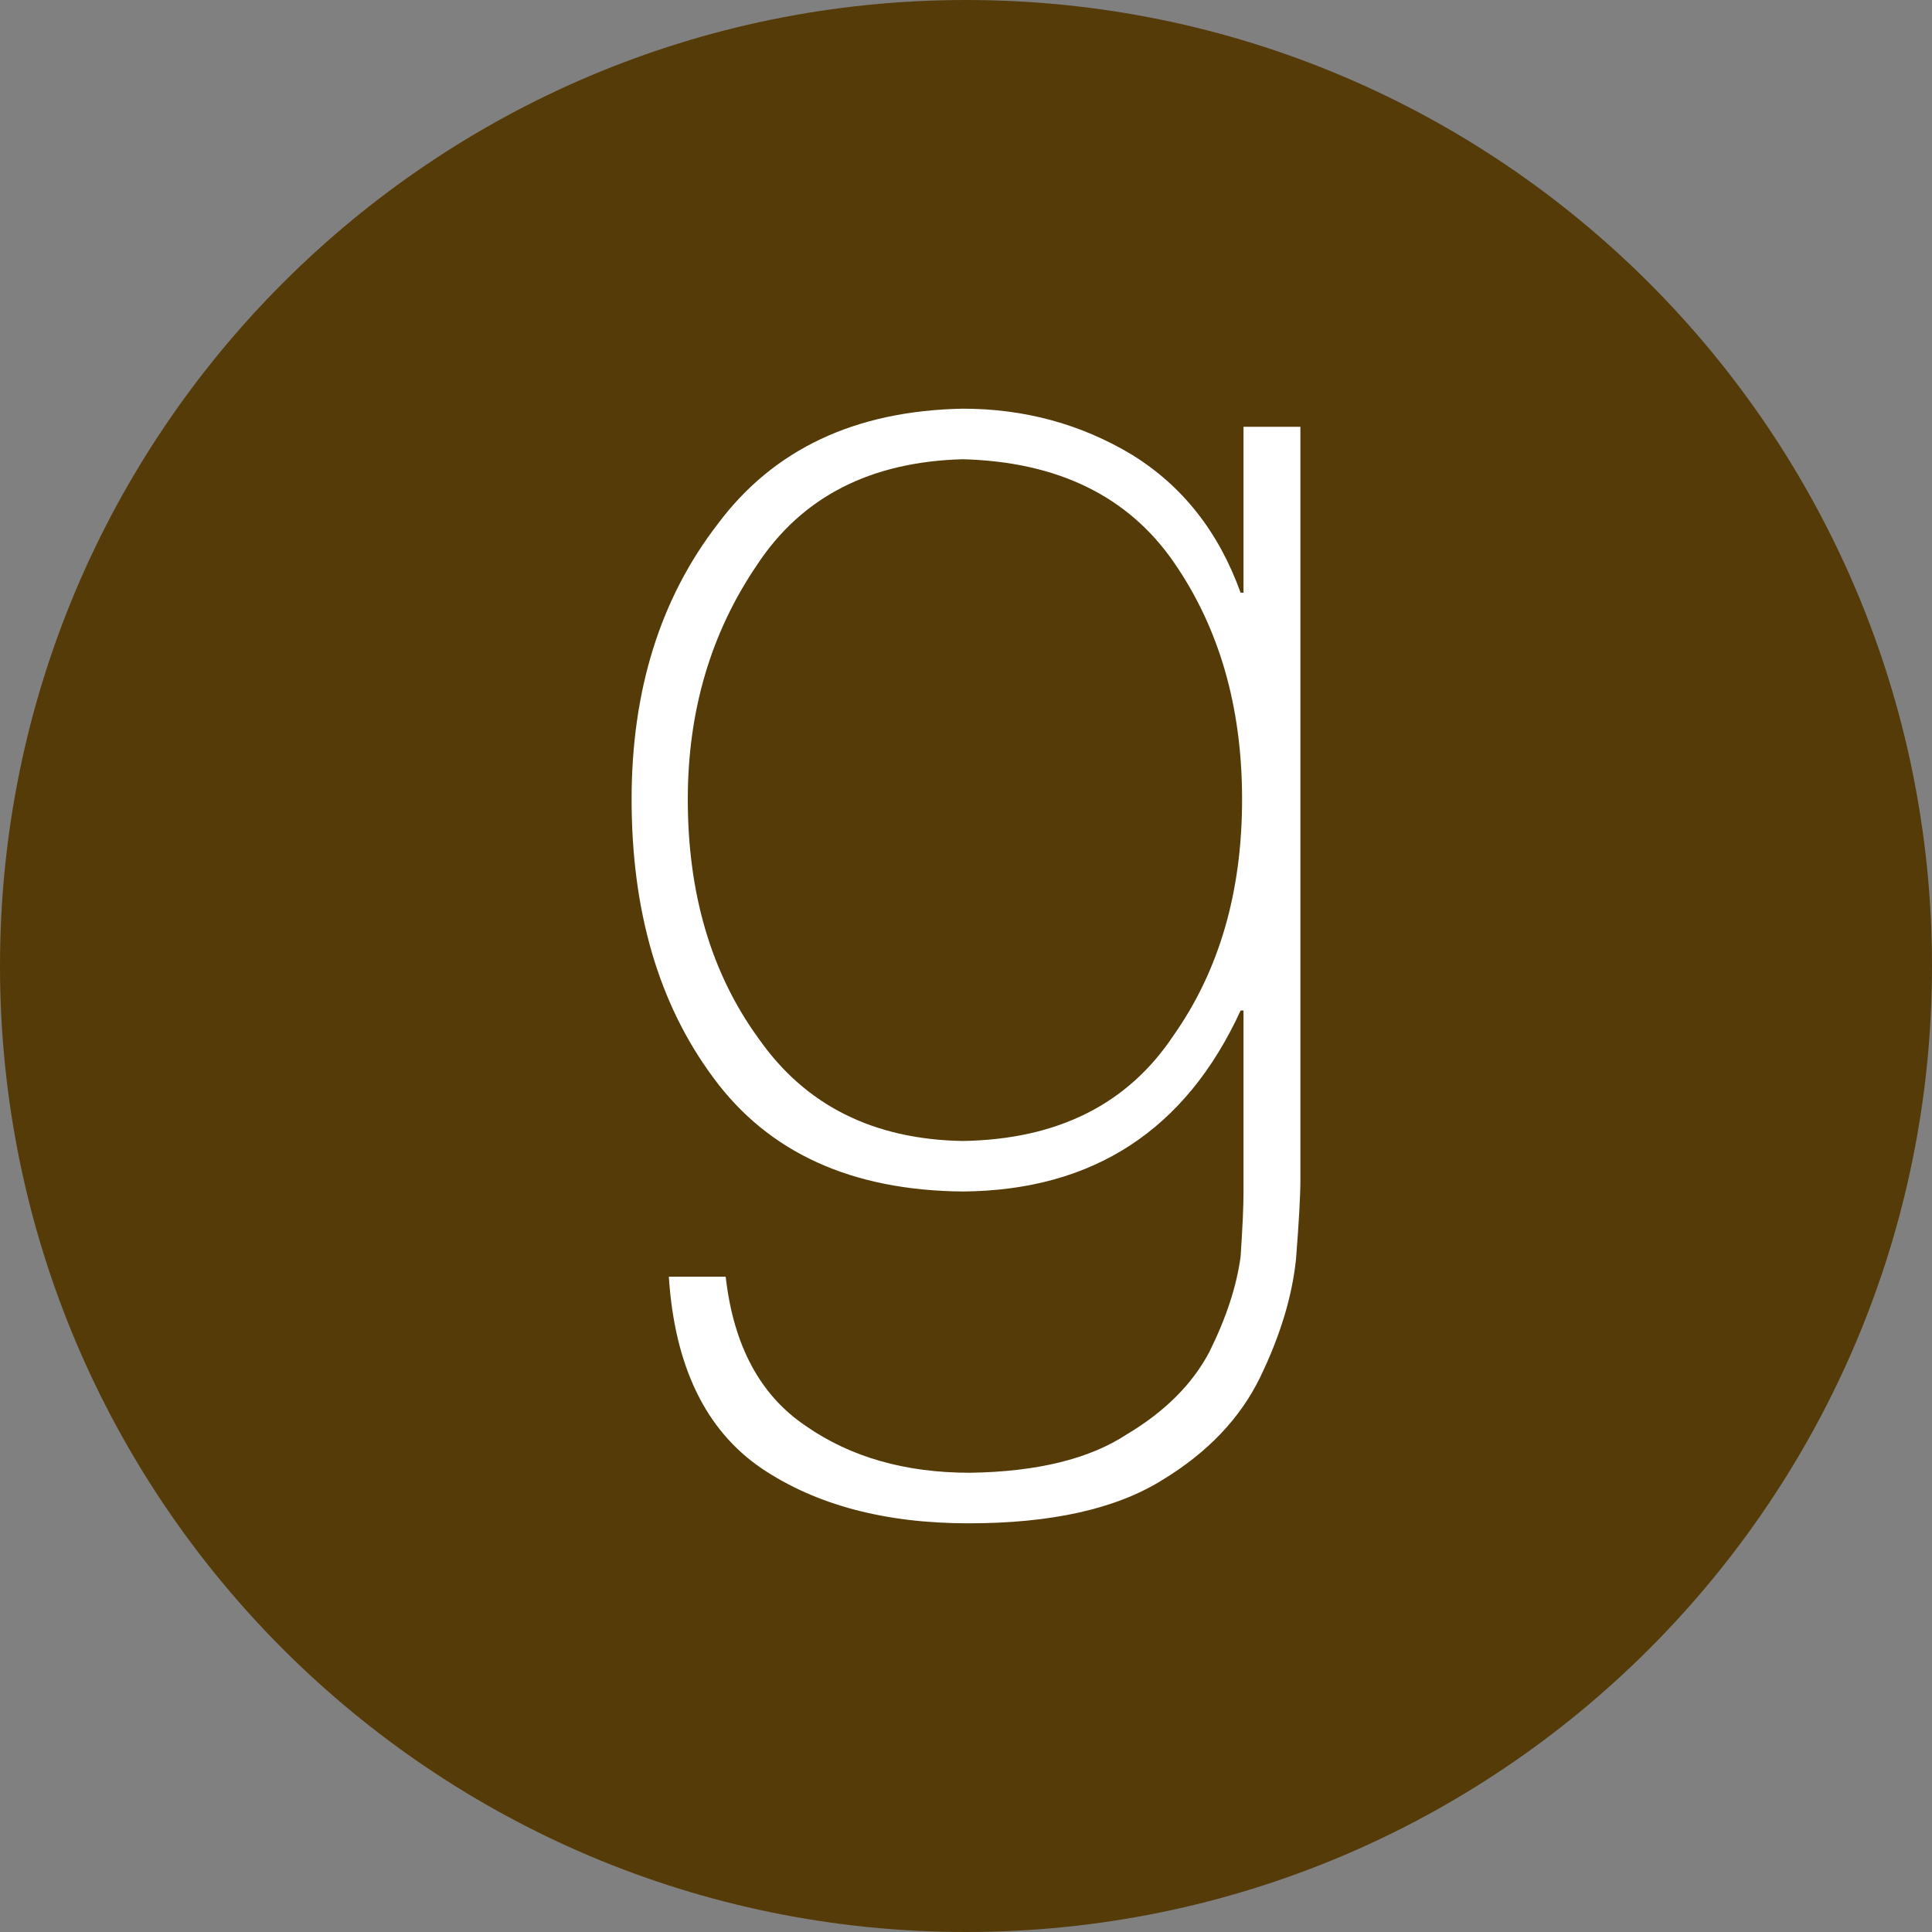 <?xml version="1.0" encoding="UTF-8"?>
<svg width="60px" height="60px" viewBox="0 0 60 60" version="1.1" xmlns="http://www.w3.org/2000/svg" xmlns:xlink="http://www.w3.org/1999/xlink">
    <rect x="0" y="0" width="60" height="60" fill="#808080" stroke="none"/>
    <!-- Generator: Sketch 64 (93537) - https://sketch.com -->
    <title>goodreads@4x</title>
    <desc>Created with Sketch.</desc>
    <g id="Page-1" stroke="none" stroke-width="1" fill="none" fill-rule="evenodd">
        <g id="Artboard" transform="translate(-334, -304)" fill-rule="nonzero">
            <g id="goodreads" transform="translate(334, 304)">
                <path d="M30,60 C46.569,60 60,46.569 60,30 C60,13.431 46.569,0 30,0 C13.431,0 0,13.431 0,30 C0,46.569 13.431,60 30,60 Z" id="goodread" fill="#553B08"></path>
                <path d="M29.899,37.003 C33.945,36.972 36.822,35.098 38.529,31.382 L38.618,31.382 L38.618,37.049 C38.618,37.472 38.588,38.127 38.529,39.017 C38.407,39.938 38.082,40.929 37.555,41.991 C37.026,42.99 36.172,43.842 34.995,44.544 C33.832,45.309 32.209,45.707 30.125,45.738 C28.116,45.738 26.418,45.254 25.028,44.286 C23.608,43.334 22.778,41.788 22.537,39.649 L20.771,39.649 C20.952,42.428 21.91,44.411 23.646,45.598 C25.337,46.737 27.482,47.308 30.079,47.308 C32.646,47.308 34.647,46.863 36.082,45.972 C37.501,45.114 38.519,44.044 39.139,42.764 C39.758,41.484 40.128,40.265 40.248,39.11 C40.34,37.955 40.385,37.128 40.385,36.628 L40.385,13.255 L38.618,13.255 L38.618,18.407 L38.528,18.407 C37.848,16.518 36.723,15.09 35.152,14.121 C33.567,13.169 31.815,12.692 29.898,12.692 C26.56,12.755 24.023,13.949 22.288,16.276 C20.506,18.586 19.615,21.436 19.615,24.824 C19.615,28.306 20.46,31.186 22.151,33.466 C23.859,35.793 26.441,36.972 29.899,37.003 L29.899,37.003 Z M23.512,17.541 C24.9,15.433 27.029,14.34 29.899,14.262 C32.843,14.341 35.024,15.402 36.445,17.448 C37.864,19.493 38.574,21.952 38.574,24.825 C38.574,27.698 37.864,30.141 36.445,32.156 C35.024,34.295 32.843,35.387 29.899,35.434 C27.121,35.387 25.006,34.326 23.557,32.249 C22.091,30.235 21.36,27.76 21.36,24.825 C21.36,22.077 22.077,19.649 23.512,17.541 L23.512,17.541 Z" id="Shape" fill="#FFFFFF"></path>
            </g>
        </g>
    </g>
</svg>